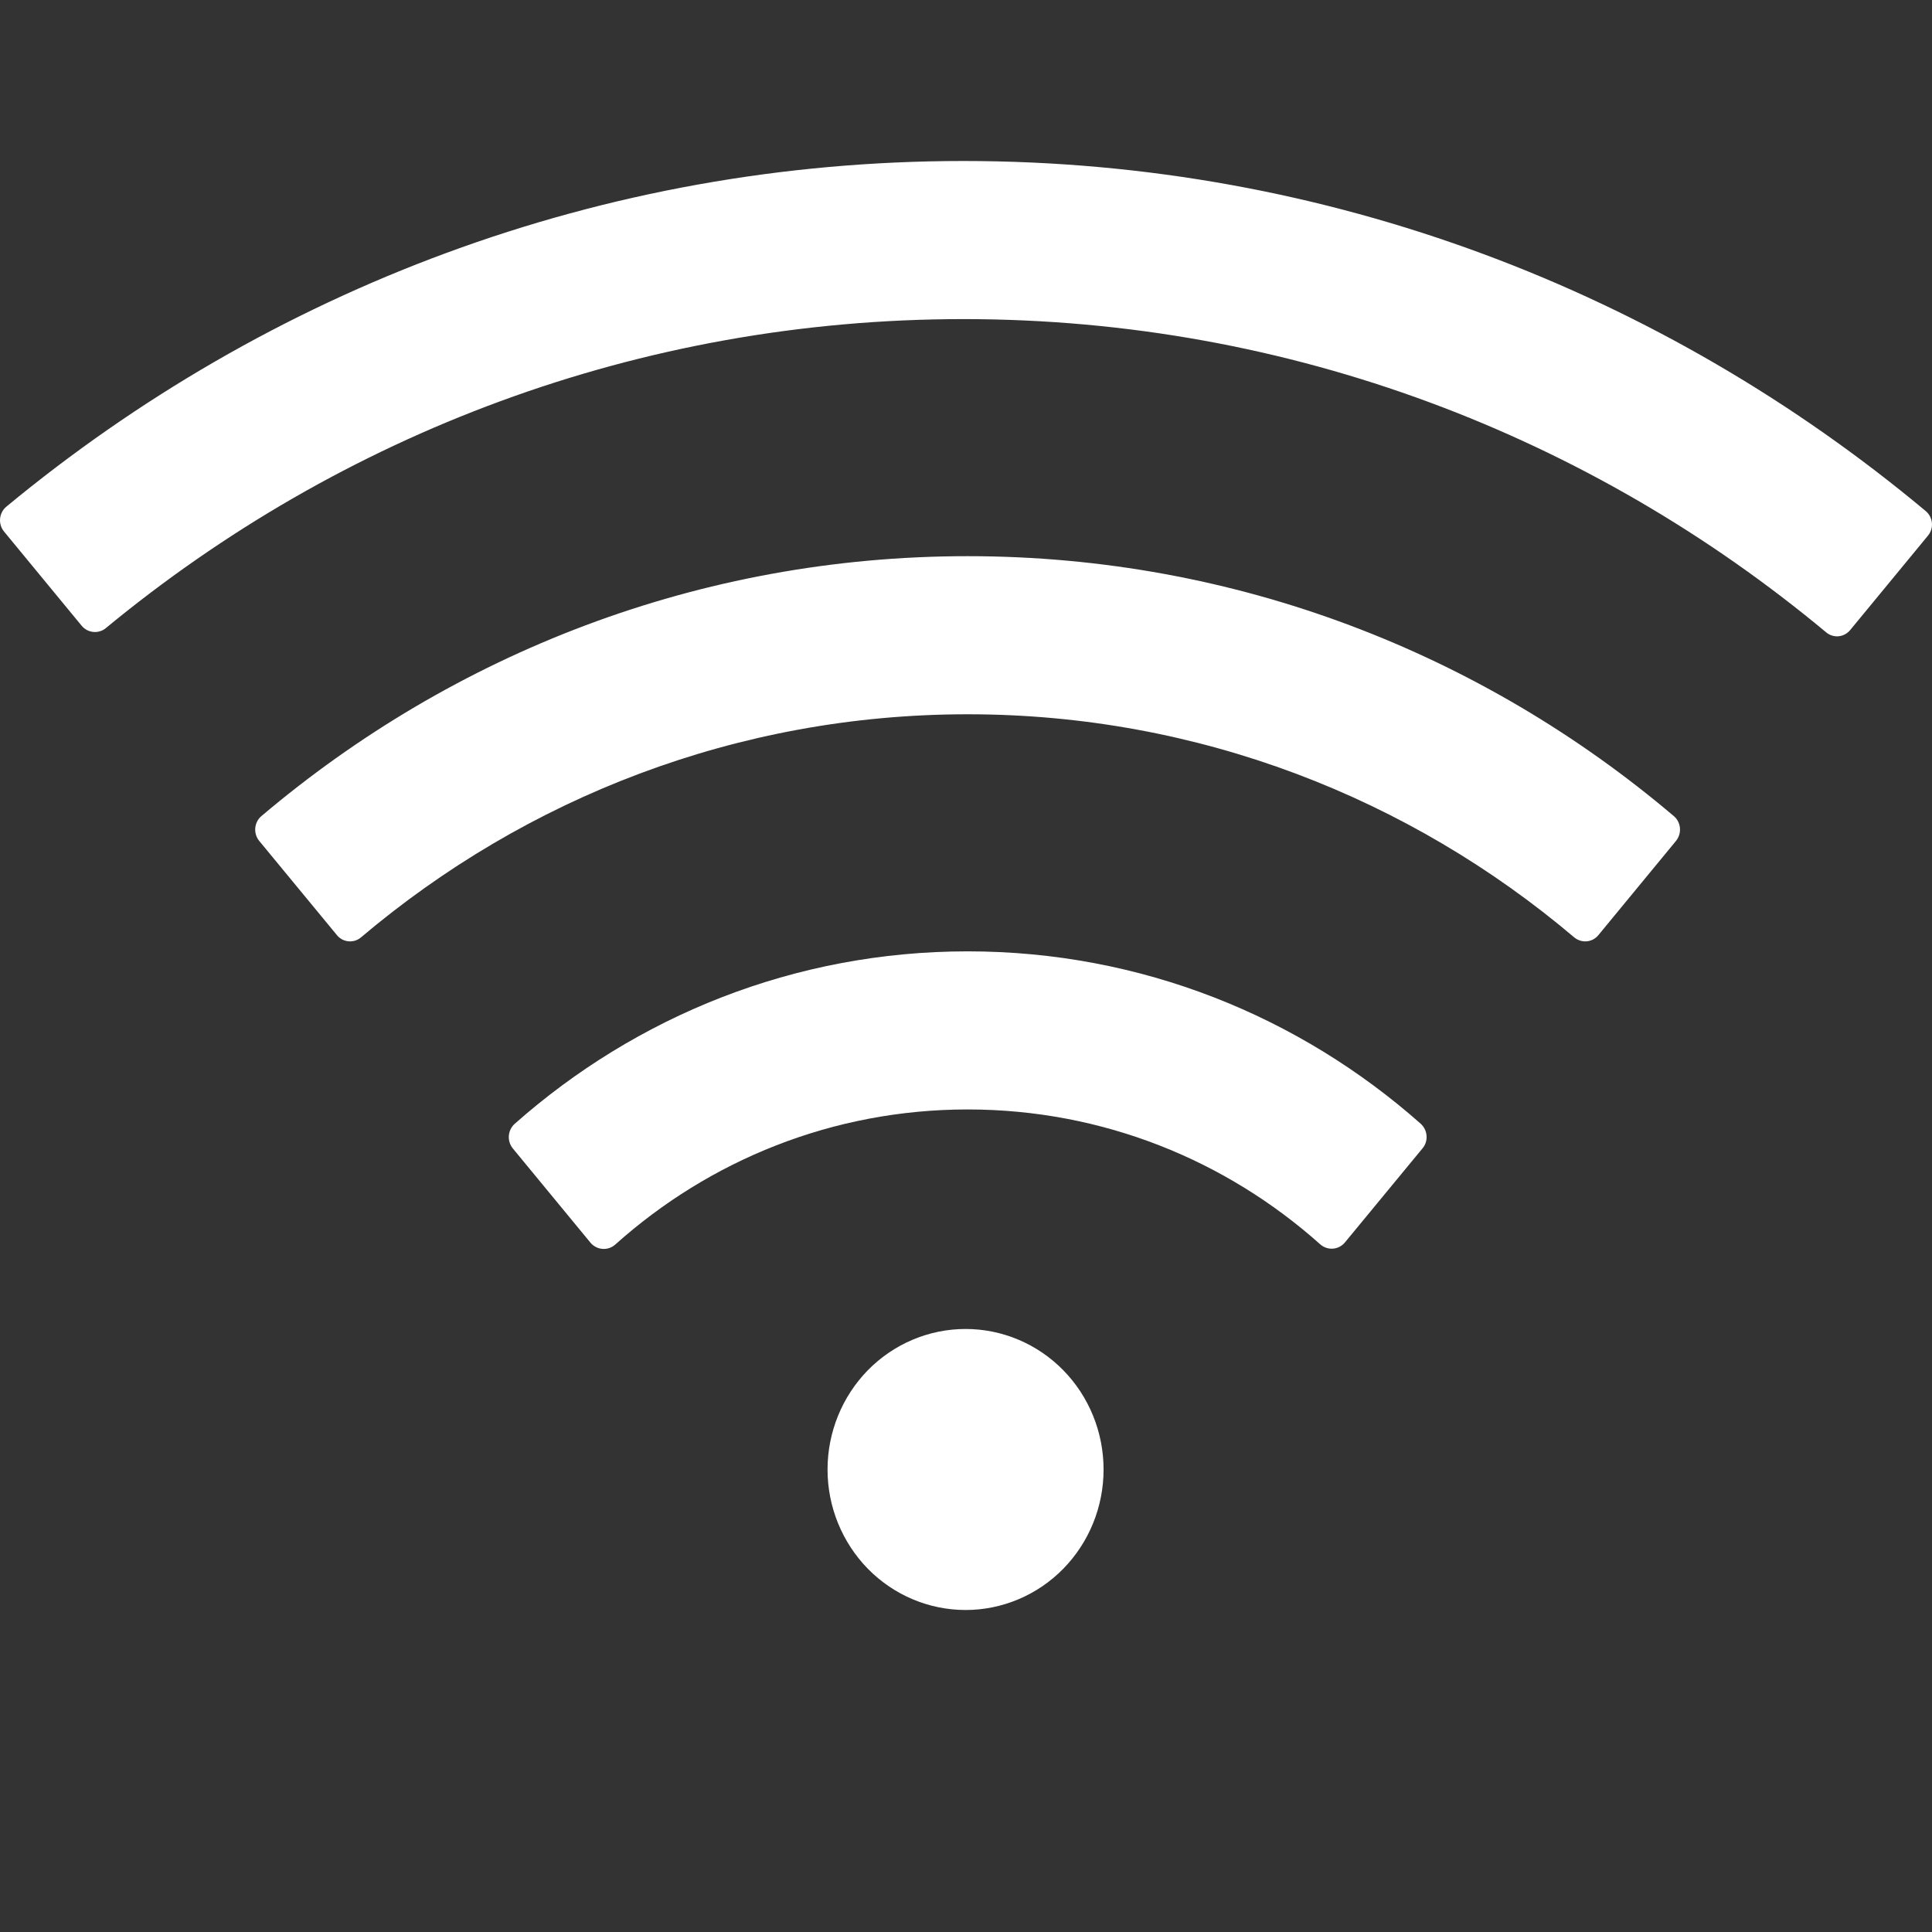 <svg width="24" height="24" viewBox="0 0 24 24" fill="none" xmlns="http://www.w3.org/2000/svg">
<rect x="0" y="0" width="24" height="24" fill="#333333" stroke="none"/>
<path d="M17.648 13.959C16.142 12.626 14.176 11.818 12.021 11.818C9.867 11.818 7.901 12.626 6.392 13.962C6.351 14 6.325 14.053 6.321 14.11C6.317 14.167 6.335 14.223 6.371 14.267L7.335 15.437C7.413 15.53 7.55 15.541 7.641 15.462C8.809 14.415 10.342 13.782 12.021 13.782C13.701 13.782 15.234 14.415 16.402 15.459C16.493 15.538 16.63 15.527 16.707 15.434L17.672 14.264C17.747 14.175 17.736 14.038 17.648 13.959ZM20.793 10.138C18.417 8.123 15.36 6.909 12.021 6.909C8.683 6.909 5.626 8.123 3.247 10.138C3.203 10.175 3.176 10.229 3.171 10.287C3.166 10.344 3.184 10.402 3.22 10.446L4.185 11.616C4.26 11.709 4.396 11.72 4.485 11.644C6.529 9.915 9.157 8.873 12.021 8.873C14.886 8.873 17.514 9.915 19.555 11.644C19.647 11.72 19.78 11.709 19.856 11.616L20.82 10.446C20.895 10.354 20.884 10.214 20.793 10.138ZM23.92 6.347C20.667 3.631 16.504 2 11.968 2C7.461 2 3.325 3.609 0.08 6.293C0.058 6.311 0.039 6.334 0.026 6.359C0.012 6.385 0.004 6.413 0.001 6.442C-0.002 6.471 0.001 6.5 0.01 6.528C0.018 6.556 0.032 6.581 0.051 6.604L1.015 7.774C1.09 7.864 1.224 7.877 1.313 7.804C4.225 5.401 7.93 3.964 11.968 3.964C16.035 3.964 19.765 5.423 22.685 7.855C22.776 7.932 22.91 7.918 22.985 7.825L23.949 6.655C24.027 6.563 24.014 6.424 23.92 6.347ZM10.28 18.255C10.28 18.718 10.461 19.161 10.782 19.489C11.104 19.816 11.54 20 11.995 20C12.449 20 12.886 19.816 13.207 19.489C13.529 19.161 13.709 18.718 13.709 18.255C13.709 17.792 13.529 17.348 13.207 17.02C12.886 16.693 12.449 16.509 11.995 16.509C11.54 16.509 11.104 16.693 10.782 17.02C10.461 17.348 10.28 17.792 10.28 18.255Z" fill="white"/>
</svg>
